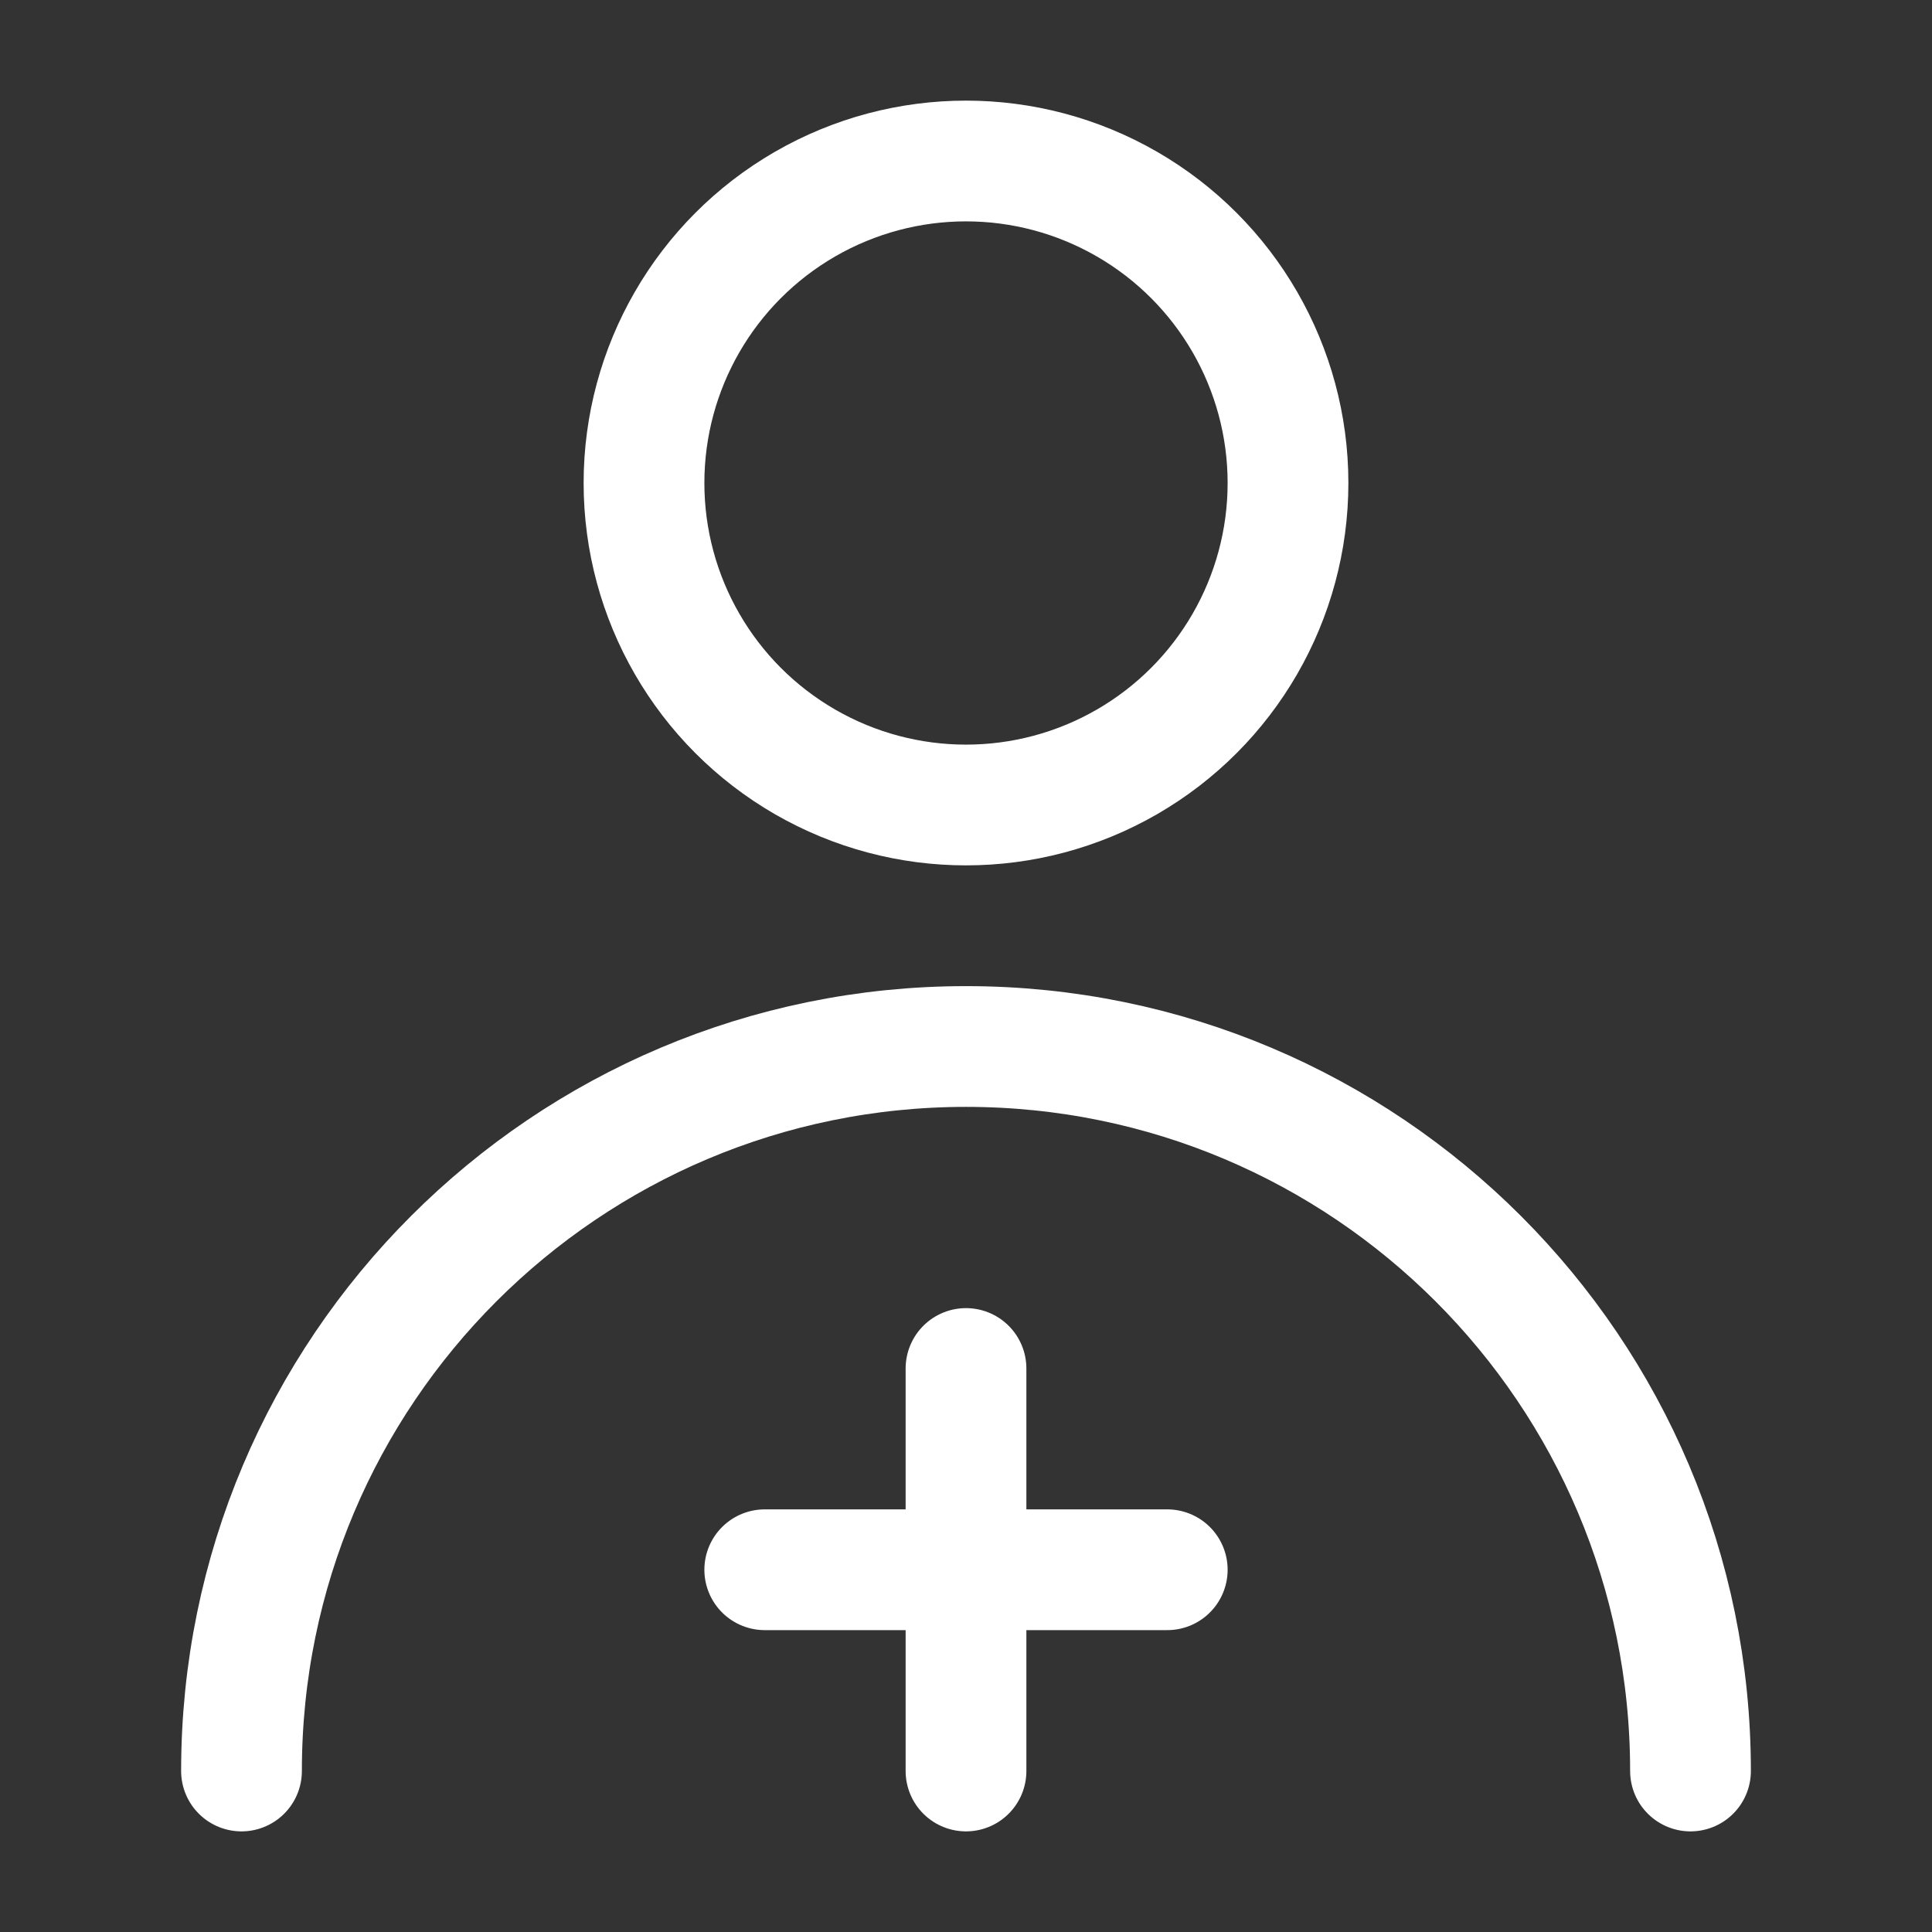 <?xml version="1.0" encoding="UTF-8"?><svg width="32" height="32" viewBox="0 0 48 48" fill="none" xmlns="http://www.w3.org/2000/svg"><rect x="0" y="0" width="48" height="48" fill="#333333" stroke="none"/><circle cx="24" cy="12" r="8" fill="none" stroke="#ffffff" stroke-width="3" stroke-linecap="round" stroke-linejoin="round"/><path d="M42 44C42 34.059 33.941 26 24 26C14.059 26 6 34.059 6 44" stroke="#ffffff" stroke-width="3" stroke-linecap="round" stroke-linejoin="round"/><path d="M19 39H29" stroke="#ffffff" stroke-width="3" stroke-linecap="round" stroke-linejoin="round"/><path d="M24 34V44" stroke="#ffffff" stroke-width="3" stroke-linecap="round" stroke-linejoin="round"/></svg>